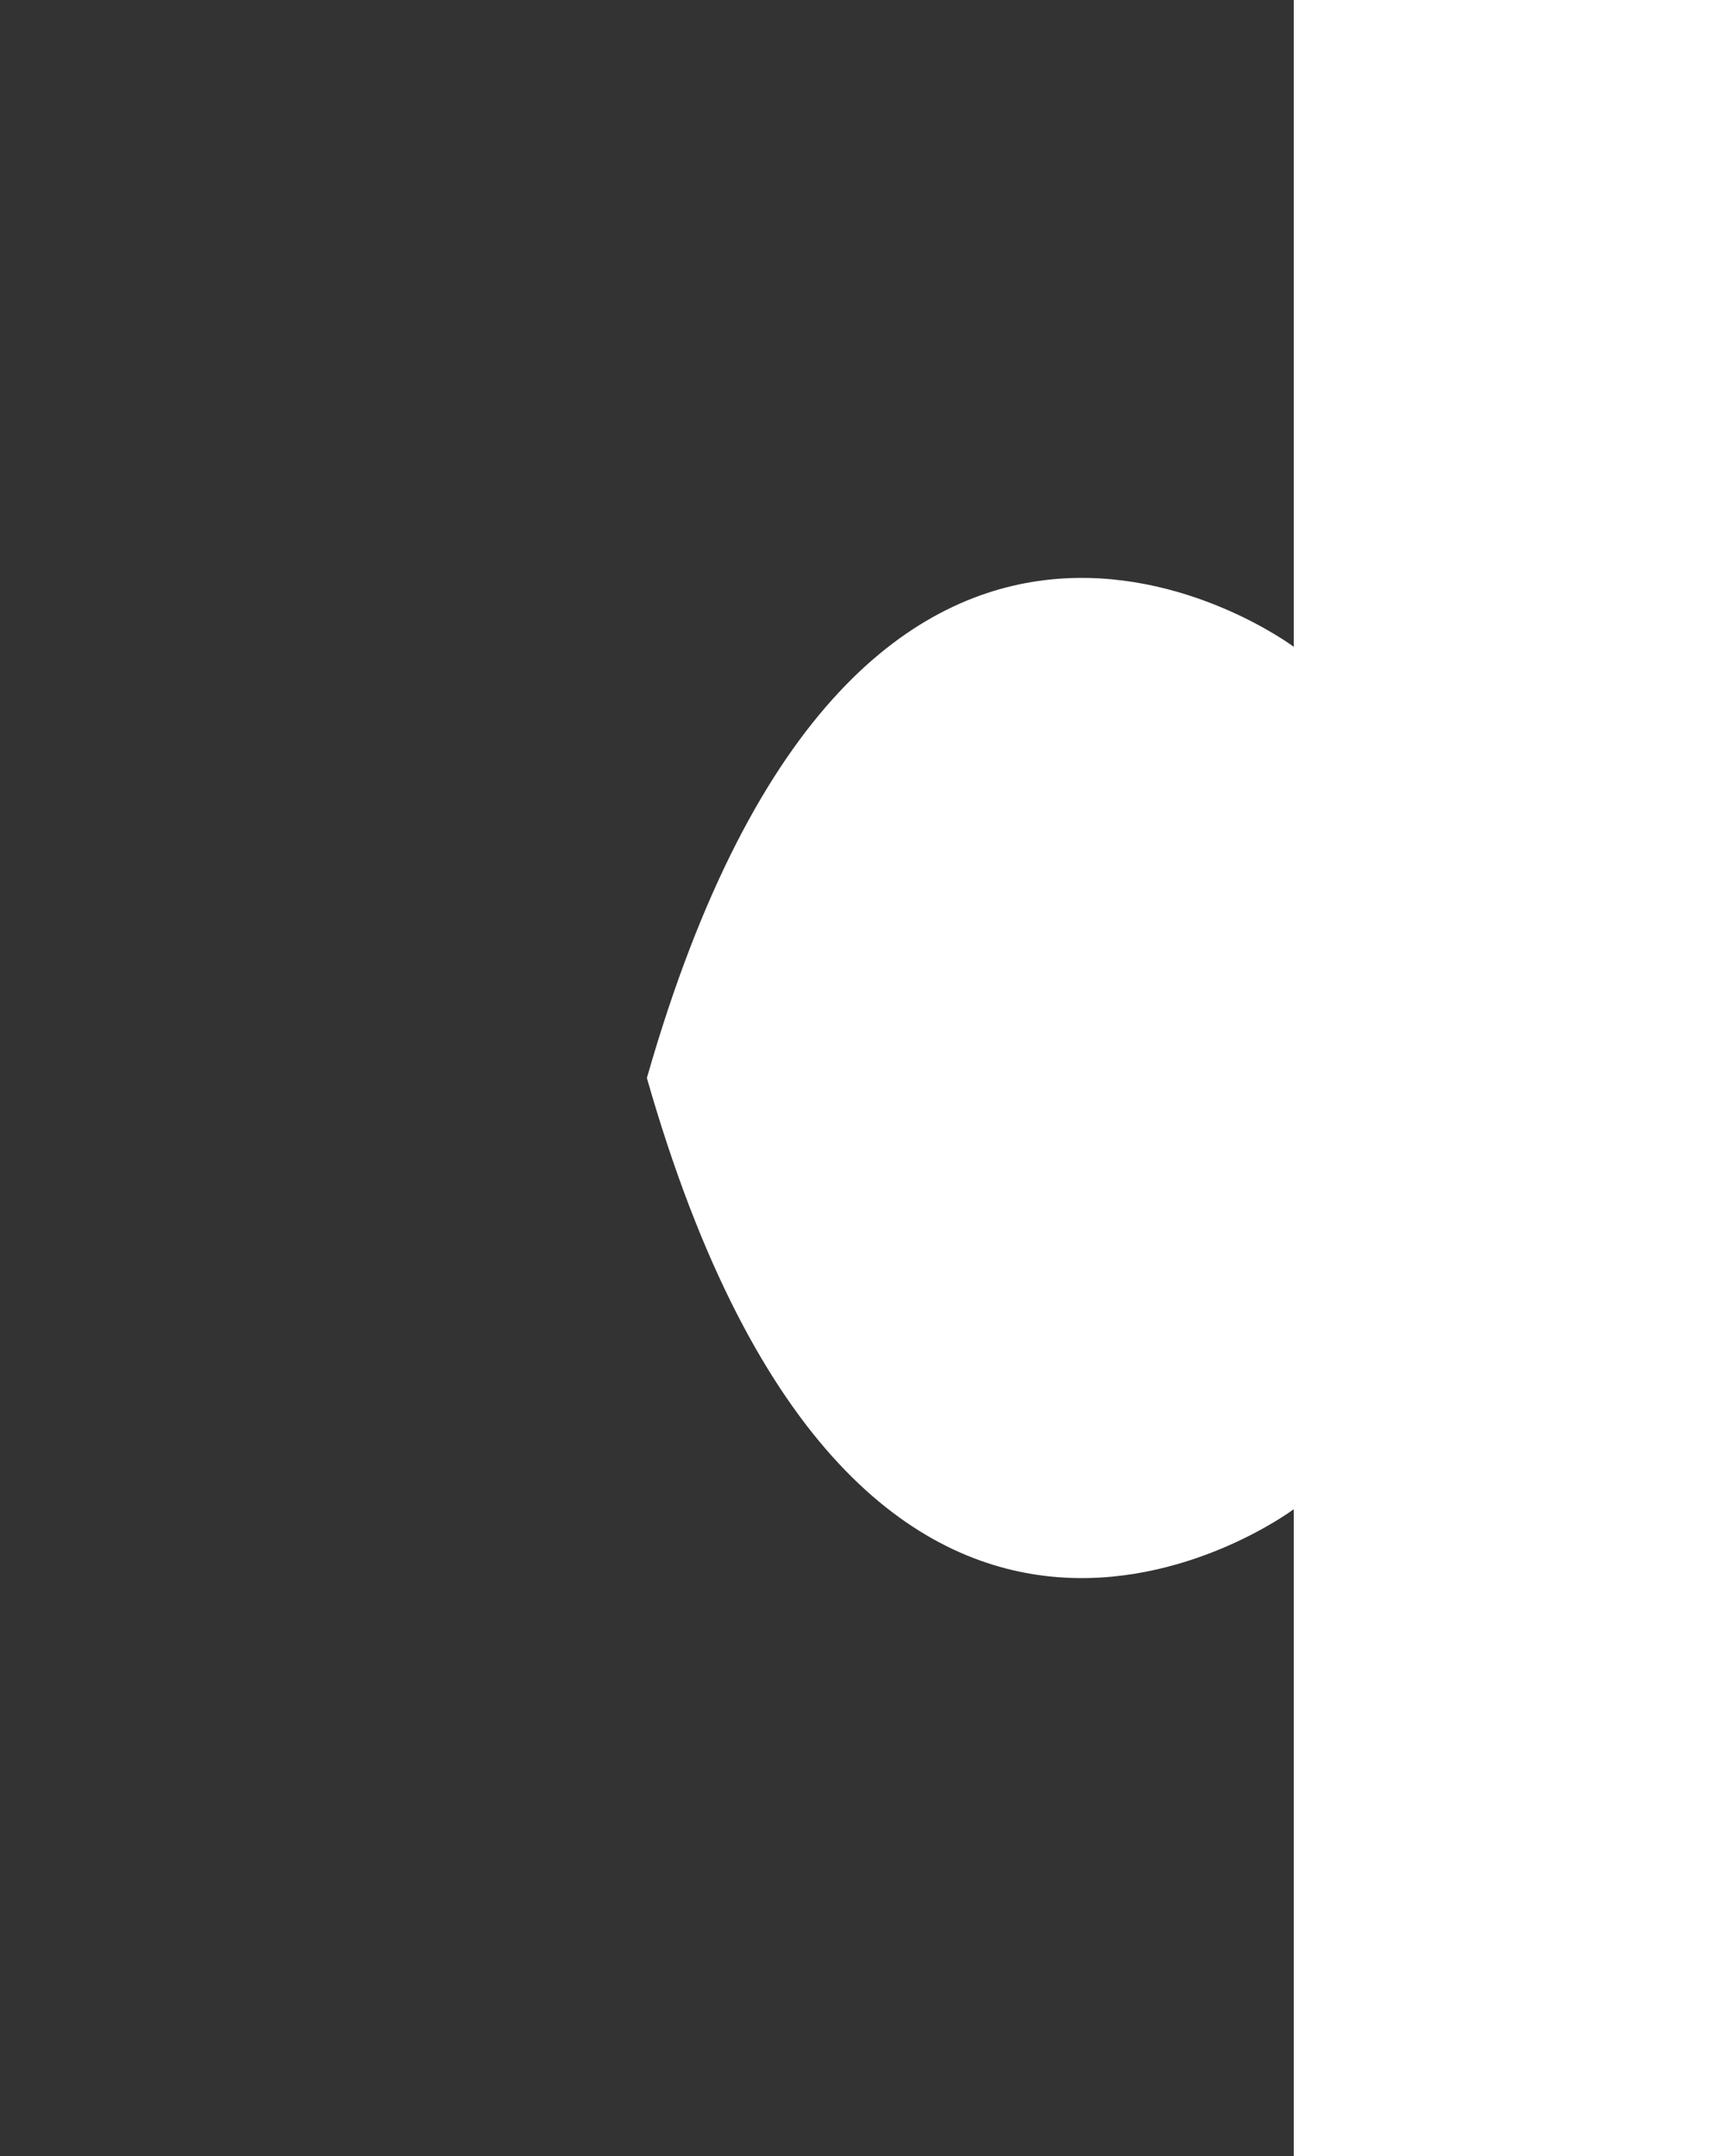 <svg width="80" height="100" viewBox="0 0 80 100" xmlns="http://www.w3.org/2000/svg">
  <rect x="0" y="0" width="80" height="100" fill="#333333" stroke="none"/>
  <path d="
    M80,0
    H60
    V30
    C60,30 40,35 40,50
    C40,65 60,70 60,70
    V100
    H80
    Z

    M60,30
    C60,30 40,15 30,50
    C40,85 60,70 60,70
    Z
  "
  fill="white" />
</svg>